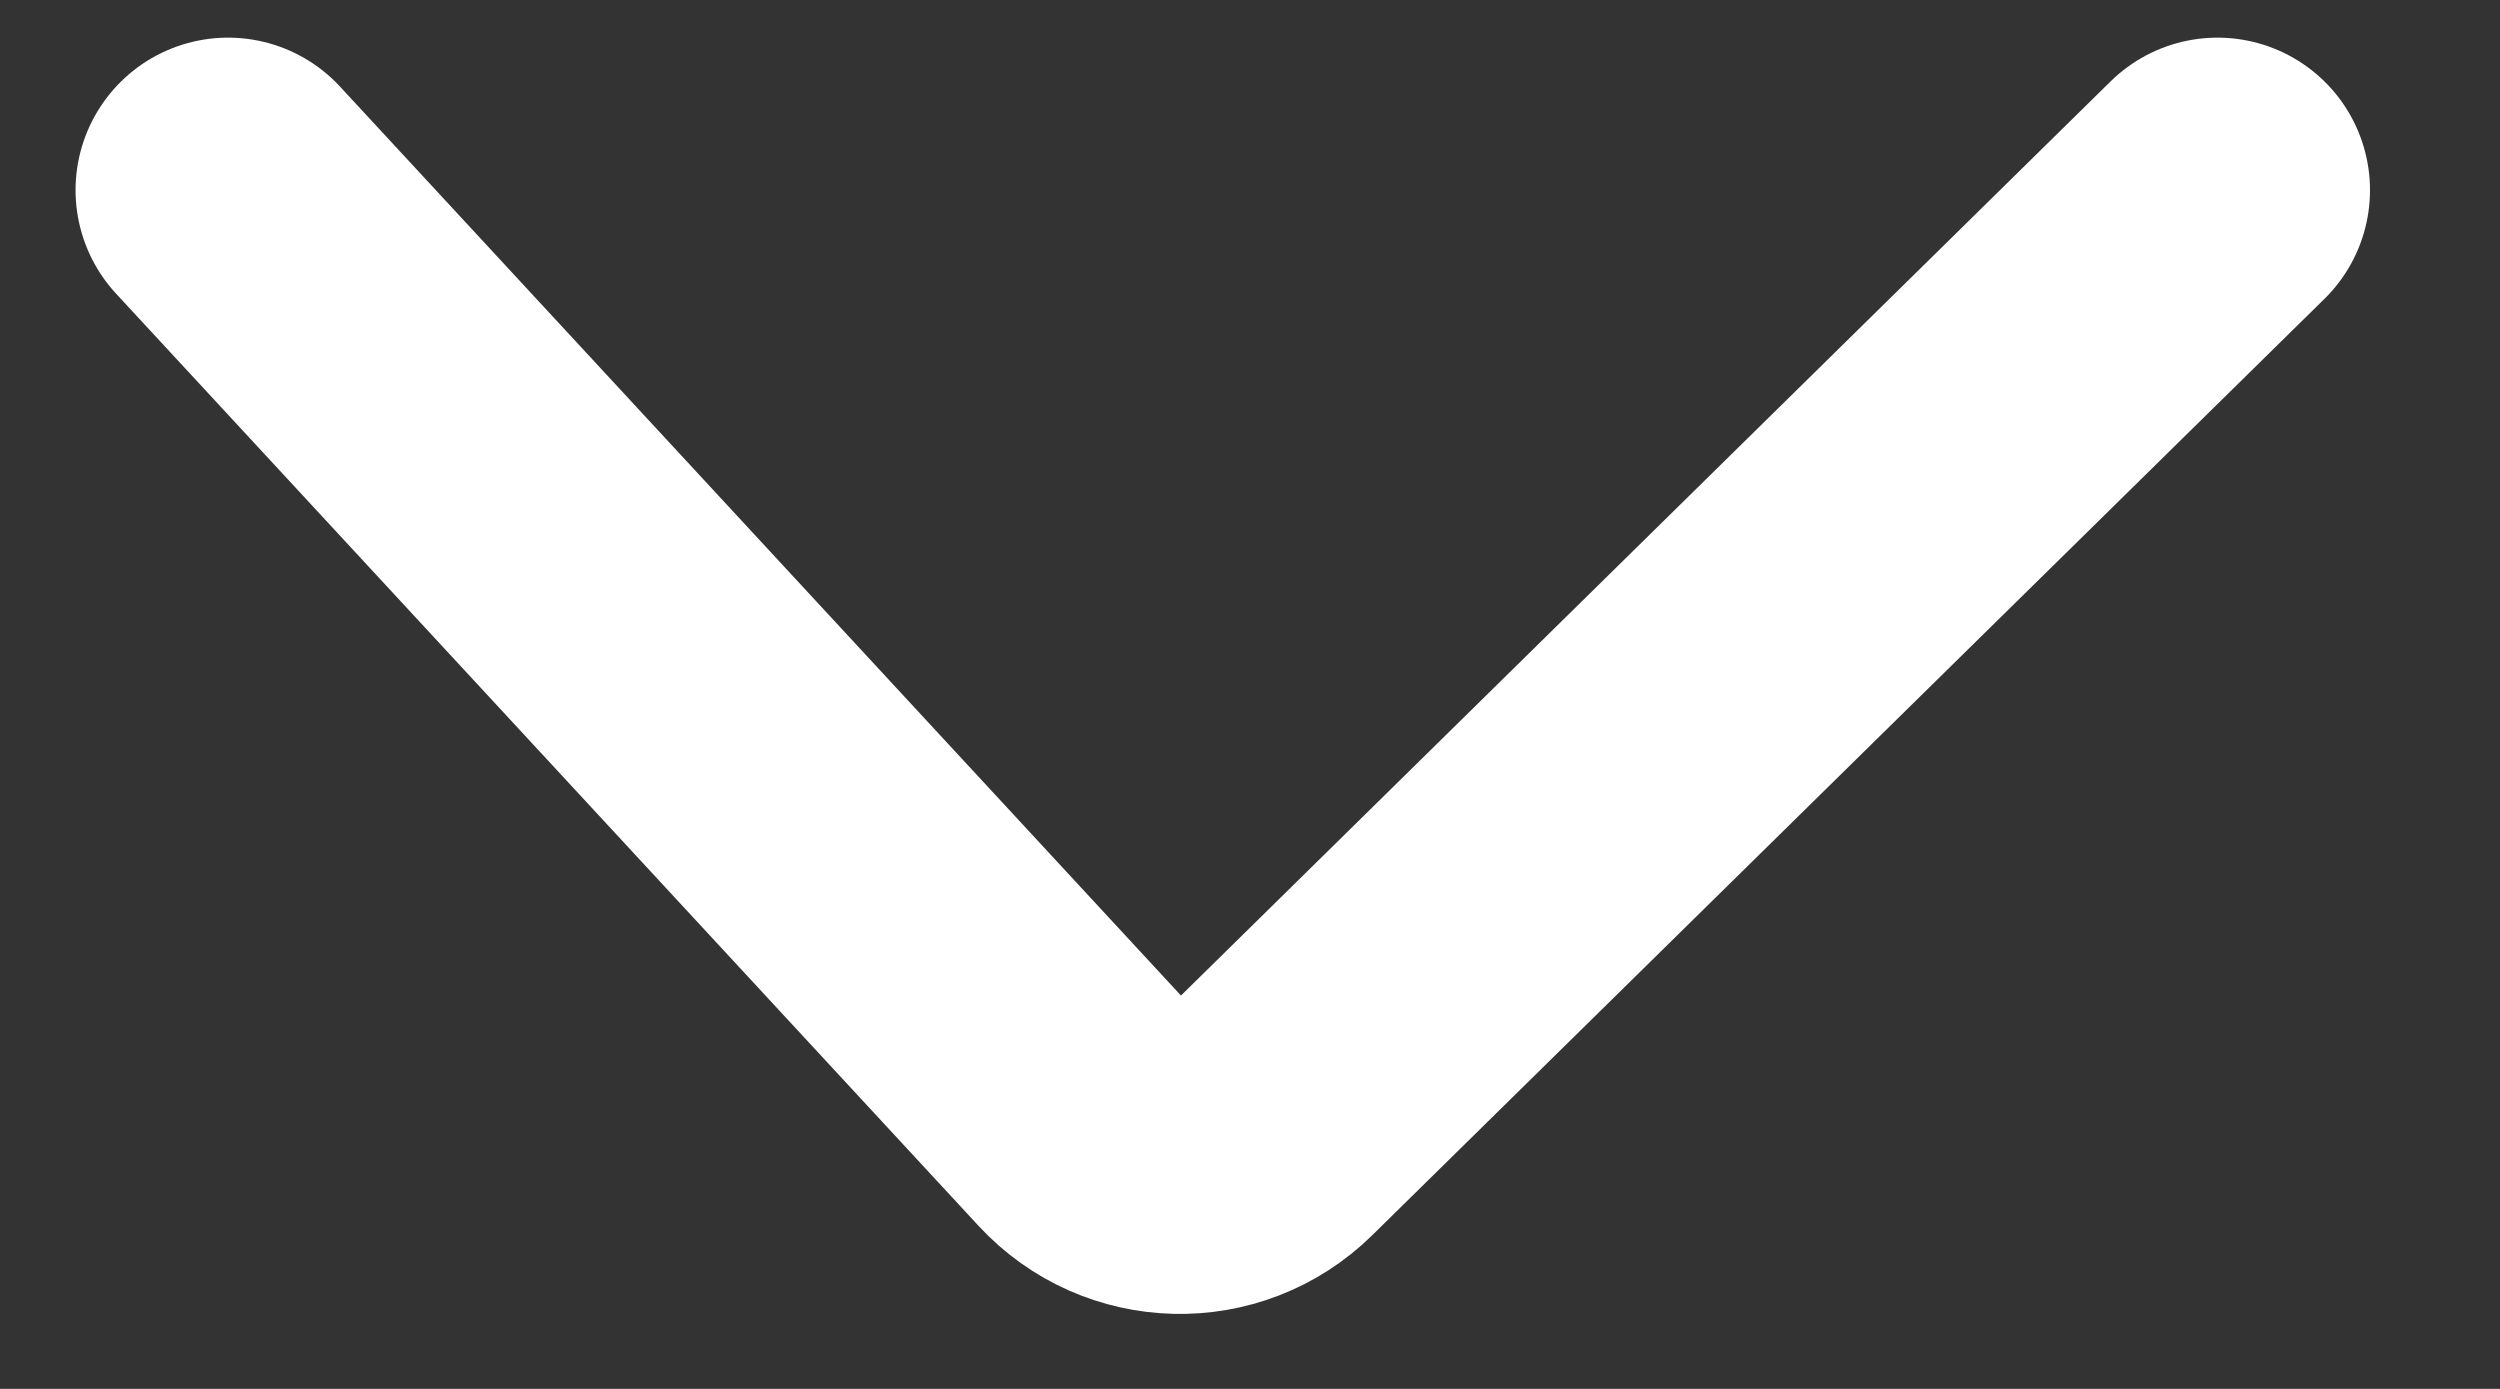 <svg width="18" height="10" viewBox="0 0 18 10" fill="none" xmlns="http://www.w3.org/2000/svg">
    <rect x="0" y="0" width="18" height="10" fill="#333333" stroke="none"/>
    <path d="M1.642 1.369L7.851 8.08C8.187 8.444 8.758 8.458 9.111 8.11L15.966 1.369" stroke="#ffffff" stroke-width="2.196" stroke-linecap="round"/>
</svg>

